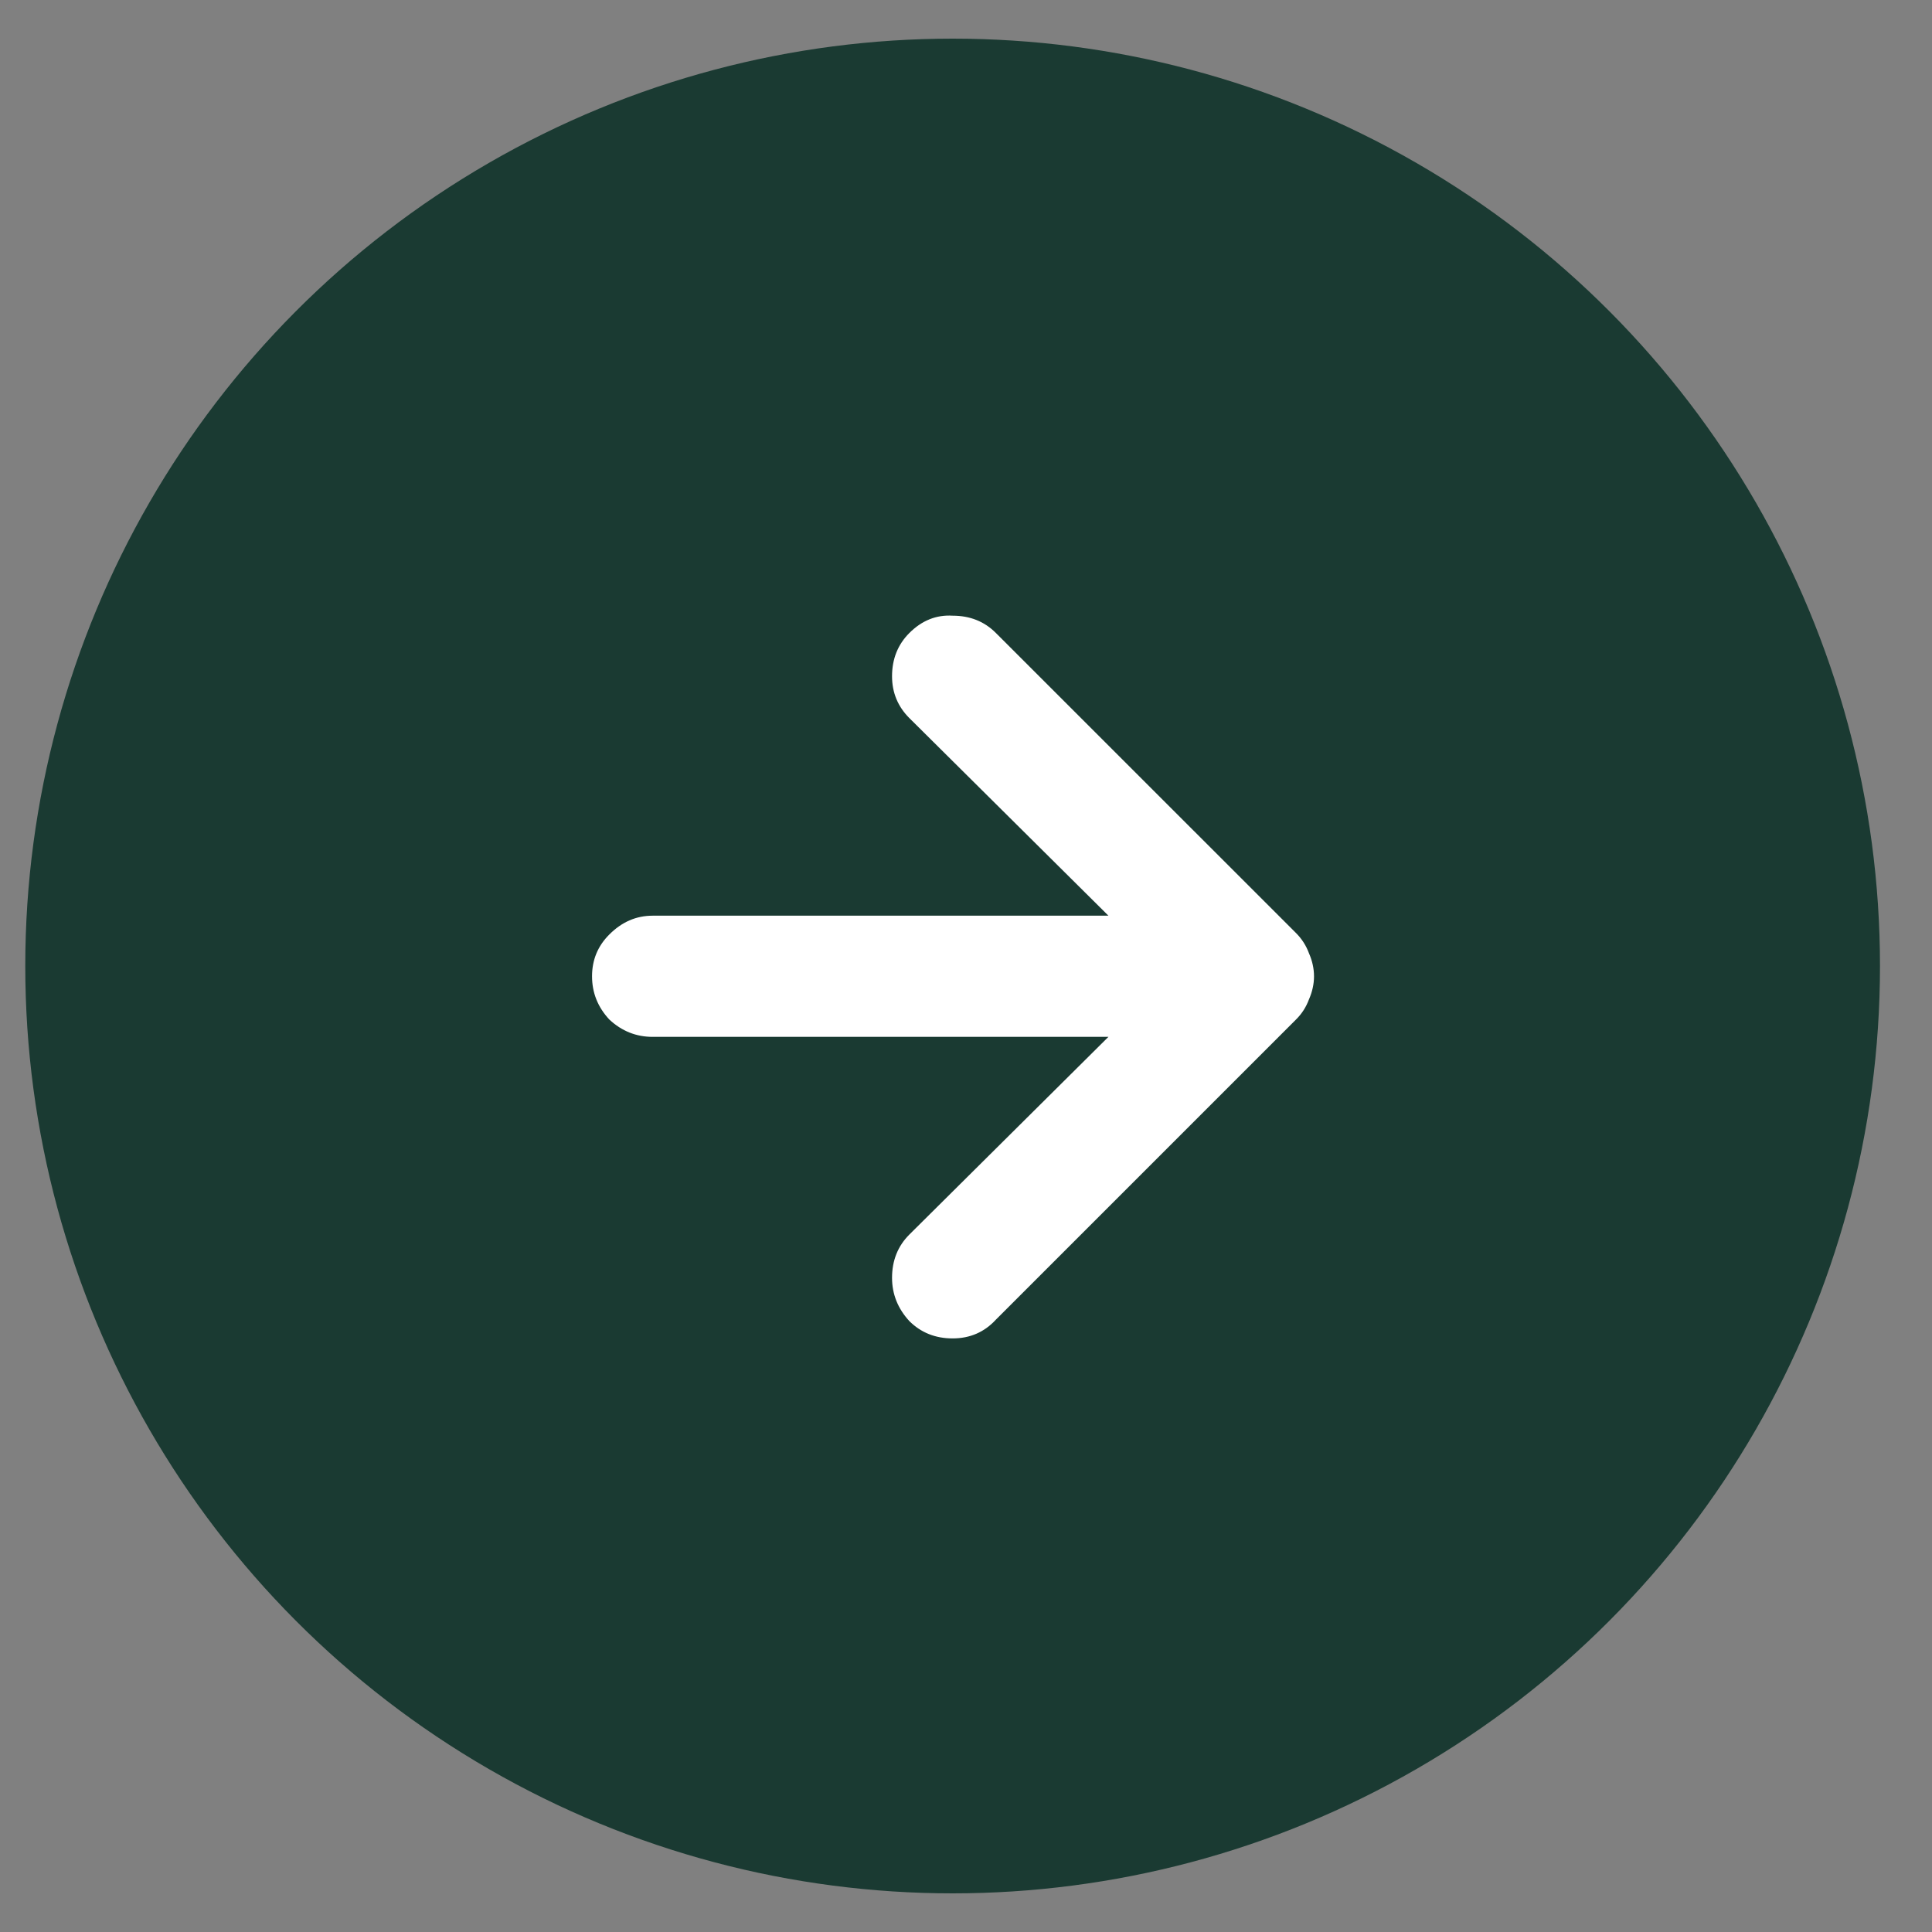 <svg width="25" height="25" viewBox="0 0 25 25" fill="none" xmlns="http://www.w3.org/2000/svg">
<rect x="0" y="0" width="25" height="25" fill="#808080" stroke="none"/>
<circle cx="12.327" cy="12.5" r="12" fill="#1A3A32"/>
<path d="M16.938 12.335C16.901 12.235 16.845 12.148 16.77 12.073L12.887 8.191C12.738 8.041 12.551 7.967 12.327 7.967C12.116 7.954 11.929 8.029 11.767 8.191C11.618 8.34 11.543 8.527 11.543 8.751C11.543 8.962 11.618 9.143 11.767 9.292L14.343 11.849H8.445C8.233 11.849 8.046 11.93 7.885 12.092C7.735 12.241 7.661 12.422 7.661 12.633C7.661 12.845 7.735 13.032 7.885 13.193C8.046 13.343 8.233 13.417 8.445 13.417H14.343L11.767 15.975C11.618 16.124 11.543 16.311 11.543 16.535C11.543 16.746 11.618 16.933 11.767 17.095C11.917 17.244 12.103 17.319 12.327 17.319C12.551 17.319 12.738 17.238 12.887 17.076L16.77 13.193C16.845 13.119 16.901 13.032 16.938 12.932C17.025 12.733 17.025 12.534 16.938 12.335Z" fill="white"/>
</svg>
